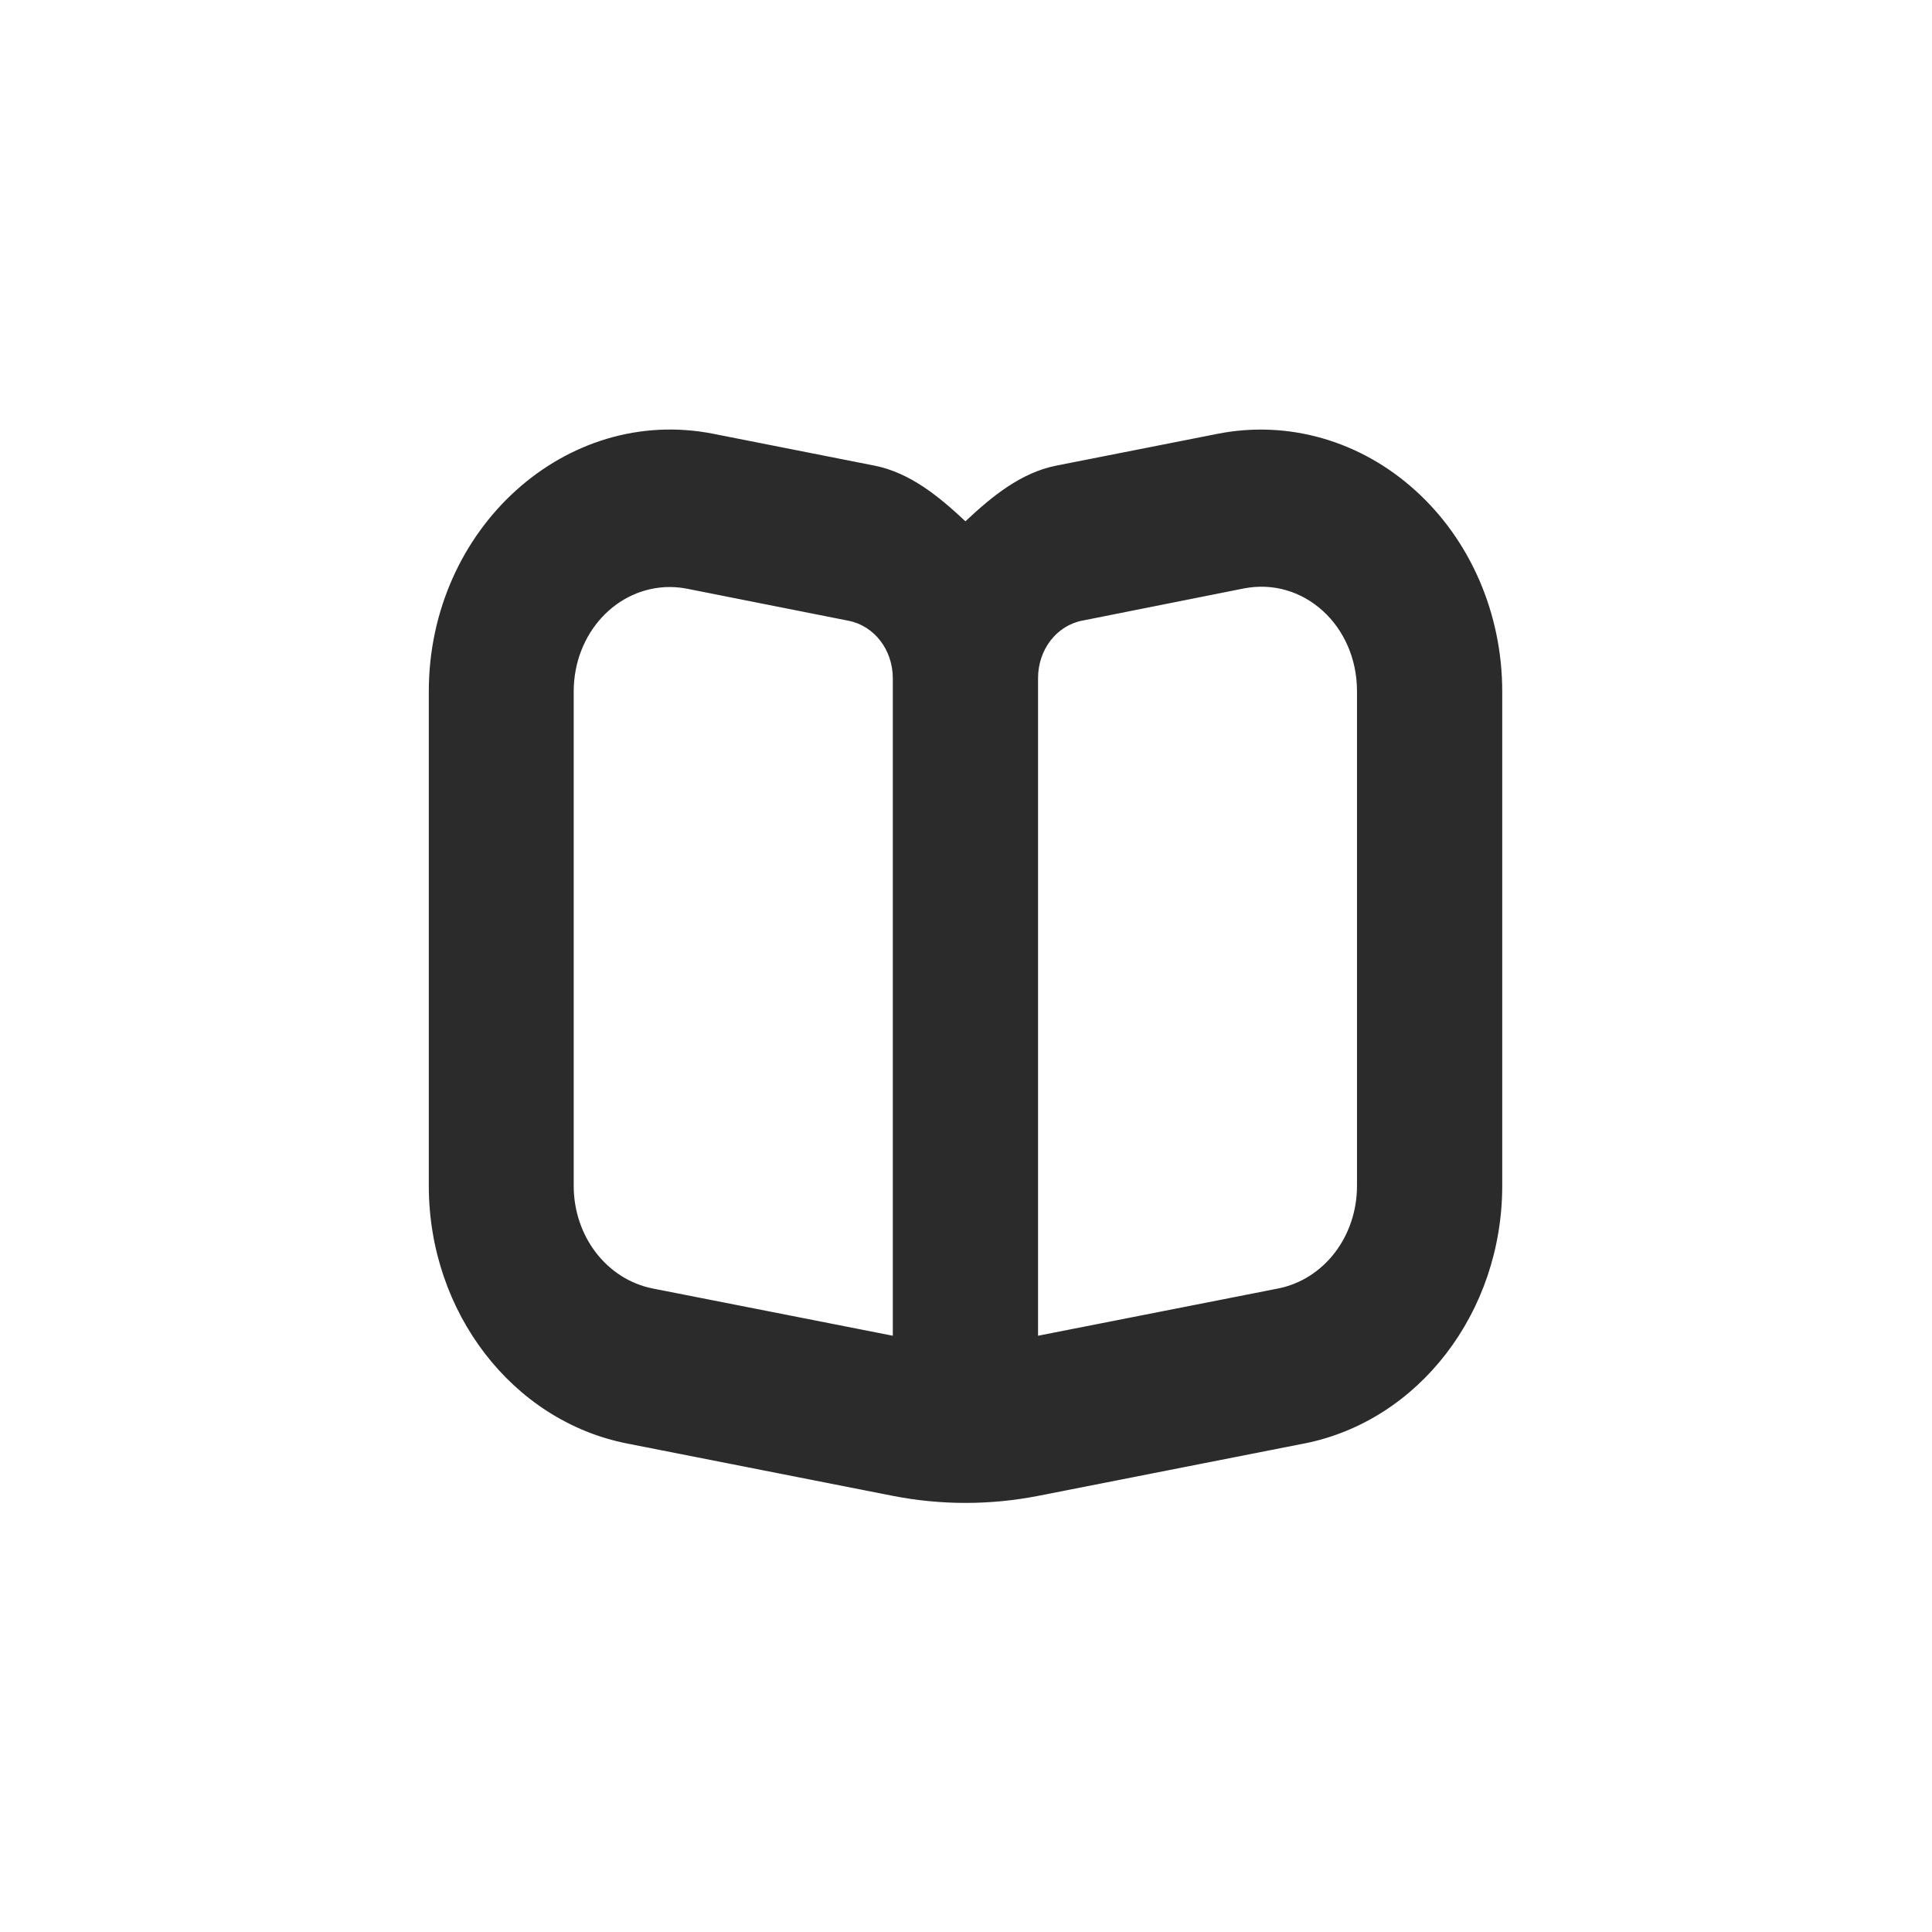 <?xml version="1.0" encoding="UTF-8"?>
<!-- Created with Inkscape (http://www.inkscape.org/) -->
<svg width="23.812mm" height="23.812mm" version="1.1" viewBox="0 0 23.812 23.812" xmlns="http://www.w3.org/2000/svg">
 <g transform="translate(2.914 -244.64)">
  <g transform="translate(-789.46 28.057)">
   <rect x="786.54" y="216.58" width="23.812" height="23.812" ry="3.374" fill-opacity="0" style="paint-order:markers fill stroke"/>
   <path d="m803.75 222.94a2.596 2.818 0 0 0-2.132-0.61l-1.988 0.392a2.08 2.258 0 0 0-1.185 0.728 2.08 2.258 0 0 0-1.188-0.728l-1.985-0.392a2.6 2.822 0 0 0-3.068 2.776v6.092a2.6 2.822 0 0 0 2.135 2.776l3.269 0.645a4.681 5.08 0 0 0 1.674 0l3.272-0.645a2.6 2.822 0 0 0 2.132-2.776v-6.092a2.591 2.813 0 0 0-0.936-2.166zm-5.825 10.592c-0.044-7e-3 -0.087-0.015-0.131-0.023l-3.269-0.645a1.56 1.693 0 0 1-1.281-1.666v-6.092a1.56 1.693 0 0 1 1.56-1.693 1.602 1.739 0 0 1 0.281 0.028l1.987 0.395a1.04 1.129 0 0 1 0.853 1.108zm5.721-2.334a1.56 1.693 0 0 1-1.281 1.666l-3.269 0.645c-0.044 8e-3 -0.087 0.016-0.131 0.023v-8.588a1.04 1.129 0 0 1 0.854-1.111l1.987-0.395a1.56 1.693 0 0 1 1.839 1.669z" color="#000000" fill="#2b2b2b" stroke-width=".794" style="-inkscape-stroke:none"/>
   <path d="m795.34 221.93c-1.819-0.361-3.509 1.168-3.509 3.176v6.092c7e-5 1.558 1.03 2.897 2.442 3.176l3.269 0.644c0.598 0.118 1.21 0.118 1.808 0l3.271-0.644h2e-3c1.411-0.28 2.438-1.619 2.438-3.176v-6.092c5.6e-4 -0.957-0.392-1.866-1.071-2.478-0.677-0.614-1.57-0.87-2.438-0.698l-1.988 0.392c-0.433 0.086-0.789 0.376-1.119 0.686-0.33-0.31-0.687-0.6-1.12-0.686zm-0.135 0.8 1.986 0.392c0.377 0.074 0.719 0.284 0.973 0.596l0.282 0.346 0.28-0.346c0.253-0.312 0.595-0.523 0.971-0.598v2e-3l1.986-0.392h2e-3c0.65-0.129 1.318 0.062 1.824 0.522 0.508 0.458 0.802 1.137 0.802 1.854v6.092c1.4e-4 1.169-0.766 2.166-1.826 2.376l-3.271 0.646c-0.509 0.1-1.03 0.1-1.539 0l-3.269-0.646c-1.061-0.209-1.828-1.206-1.828-2.376v-6.092c9e-5 -1.516 1.252-2.649 2.626-2.376zm-0.4 0.276c-1.064 0-1.935 0.945-1.935 2.1v6.092c-1.4e-4 1.012 0.671 1.885 1.589 2.066l3.269 0.644c0.049 9e-3 0.097 0.018 0.142 0.026l0.429 0.07v-9.062c-2e-3 -0.737-0.491-1.373-1.159-1.506l-1.986-0.396h-2e-3c-0.114-0.022-0.23-0.034-0.346-0.034zm6.934 0.032-1.988 0.394c-0.669 0.133-1.161 0.771-1.161 1.51v9.058l0.428-0.066c0.051-8e-3 0.098-0.018 0.142-0.026h2e-3l3.271-0.644c0.918-0.181 1.589-1.054 1.588-2.066v-6.092c2e-3 -1.303-1.1-2.301-2.281-2.068zm-6.936 0.78c0.072 1.8e-4 0.145 8e-3 0.216 0.022l1.986 0.394c0.318 0.063 0.545 0.359 0.545 0.71v8.102l-2.958-0.582c-0.566-0.112-0.975-0.641-0.975-1.266v-6.092c0-0.715 0.526-1.287 1.185-1.288zm7.071 0.018c0.736-0.145 1.398 0.456 1.397 1.268v6.094c9e-5 0.625-0.407 1.154-0.973 1.266l-2.958 0.582v-8.104c-5e-5 -0.352 0.227-0.647 0.545-0.71h2e-3z" color="#000000" fill="#2b2b2b" style="-inkscape-stroke:none"/>
  </g>
 </g>
</svg>
